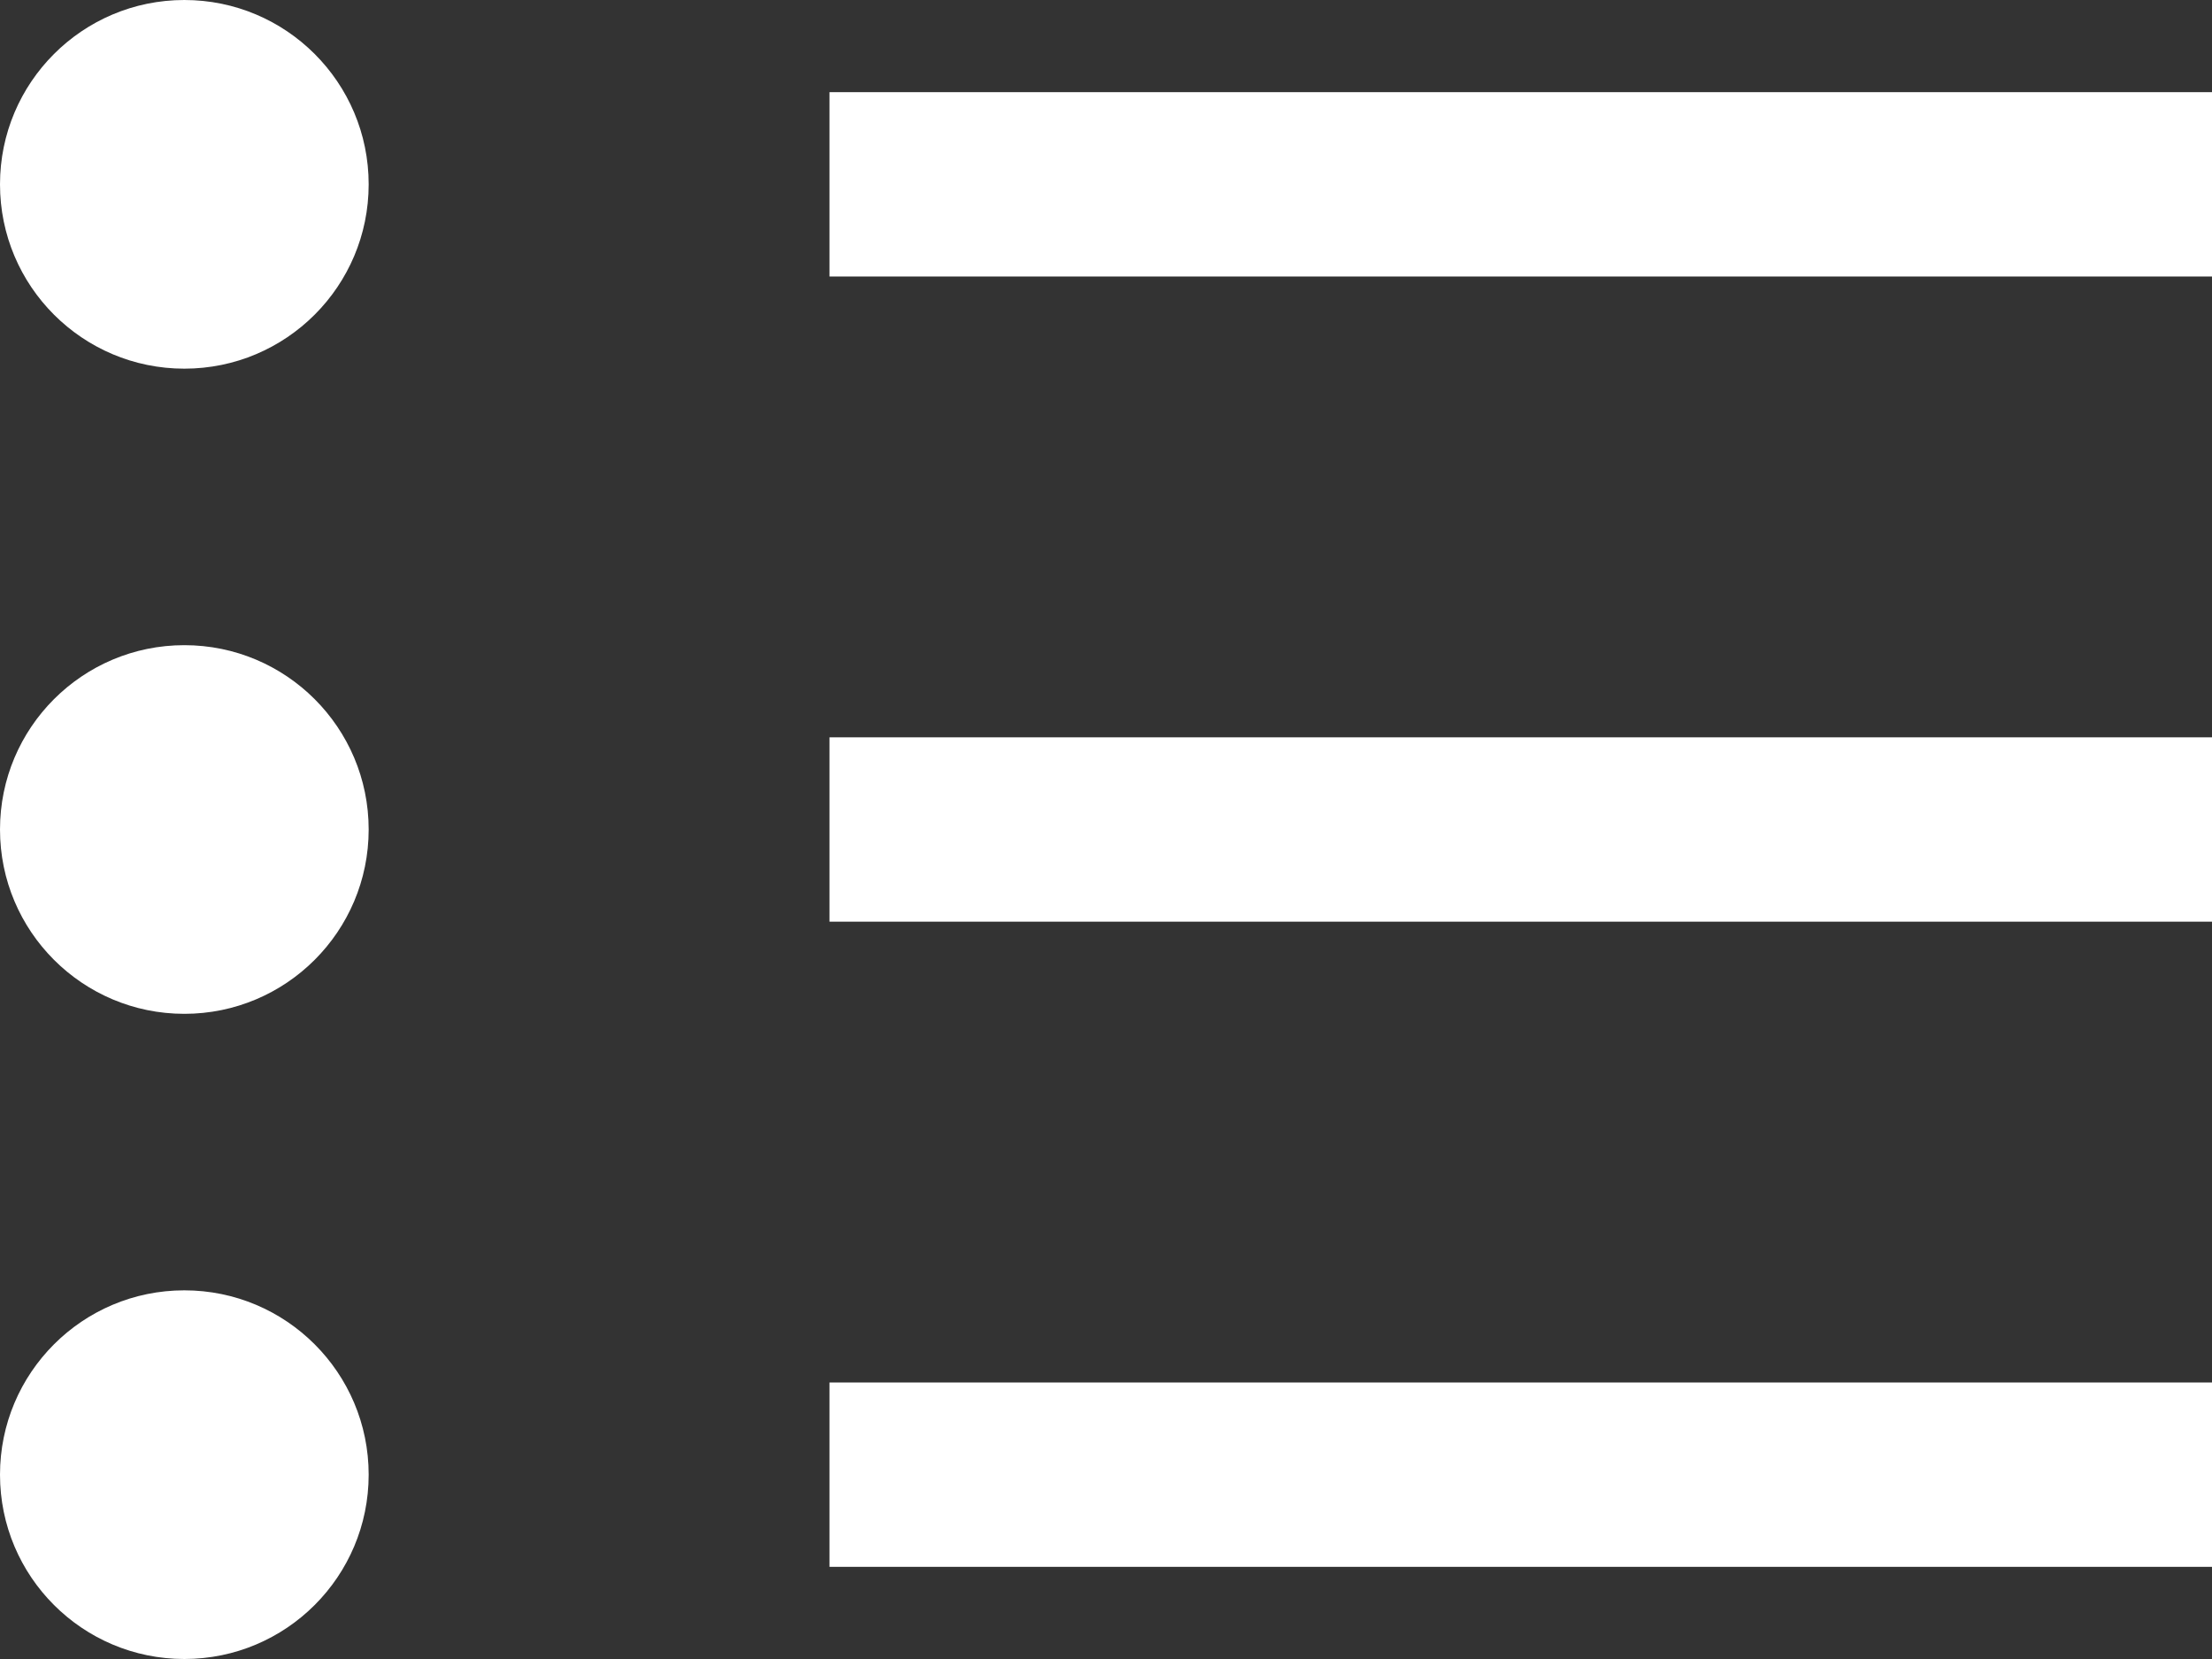<?xml version="1.0" encoding="UTF-8"?>
<svg width="24px" height="18px" viewBox="0 0 24 18" version="1.1" xmlns="http://www.w3.org/2000/svg" xmlns:xlink="http://www.w3.org/1999/xlink">
    <rect x="0" y="0" width="24" height="18" fill="#333333" stroke="none"/>
    <title>Group 6</title>
    <g id="Datenbank-Screens" stroke="none" stroke-width="1" fill="none" fill-rule="evenodd">
        <g id="Food_Detektiv_Website_Relaunch_Zusatzstoffe_Draft_V4-4a-1440px" transform="translate(-1252, -147)" fill="#FFFFFF">
            <g id="Ankerbar" transform="translate(0, 108)">
                <g id="bar" transform="translate(870, 24)">
                    <g id="Group-6" transform="translate(382, 15)">
                        <rect id="Rectangle" x="9" y="1" width="15" height="2"></rect>
                        <circle id="Oval" cx="2" cy="2" r="2"></circle>
                        <circle id="Oval" cx="2" cy="9" r="2"></circle>
                        <circle id="Oval" cx="2" cy="16" r="2"></circle>
                        <rect id="Rectangle" x="9" y="8" width="15" height="2"></rect>
                        <rect id="Rectangle" x="9" y="15" width="15" height="2"></rect>
                    </g>
                </g>
            </g>
        </g>
    </g>
</svg>